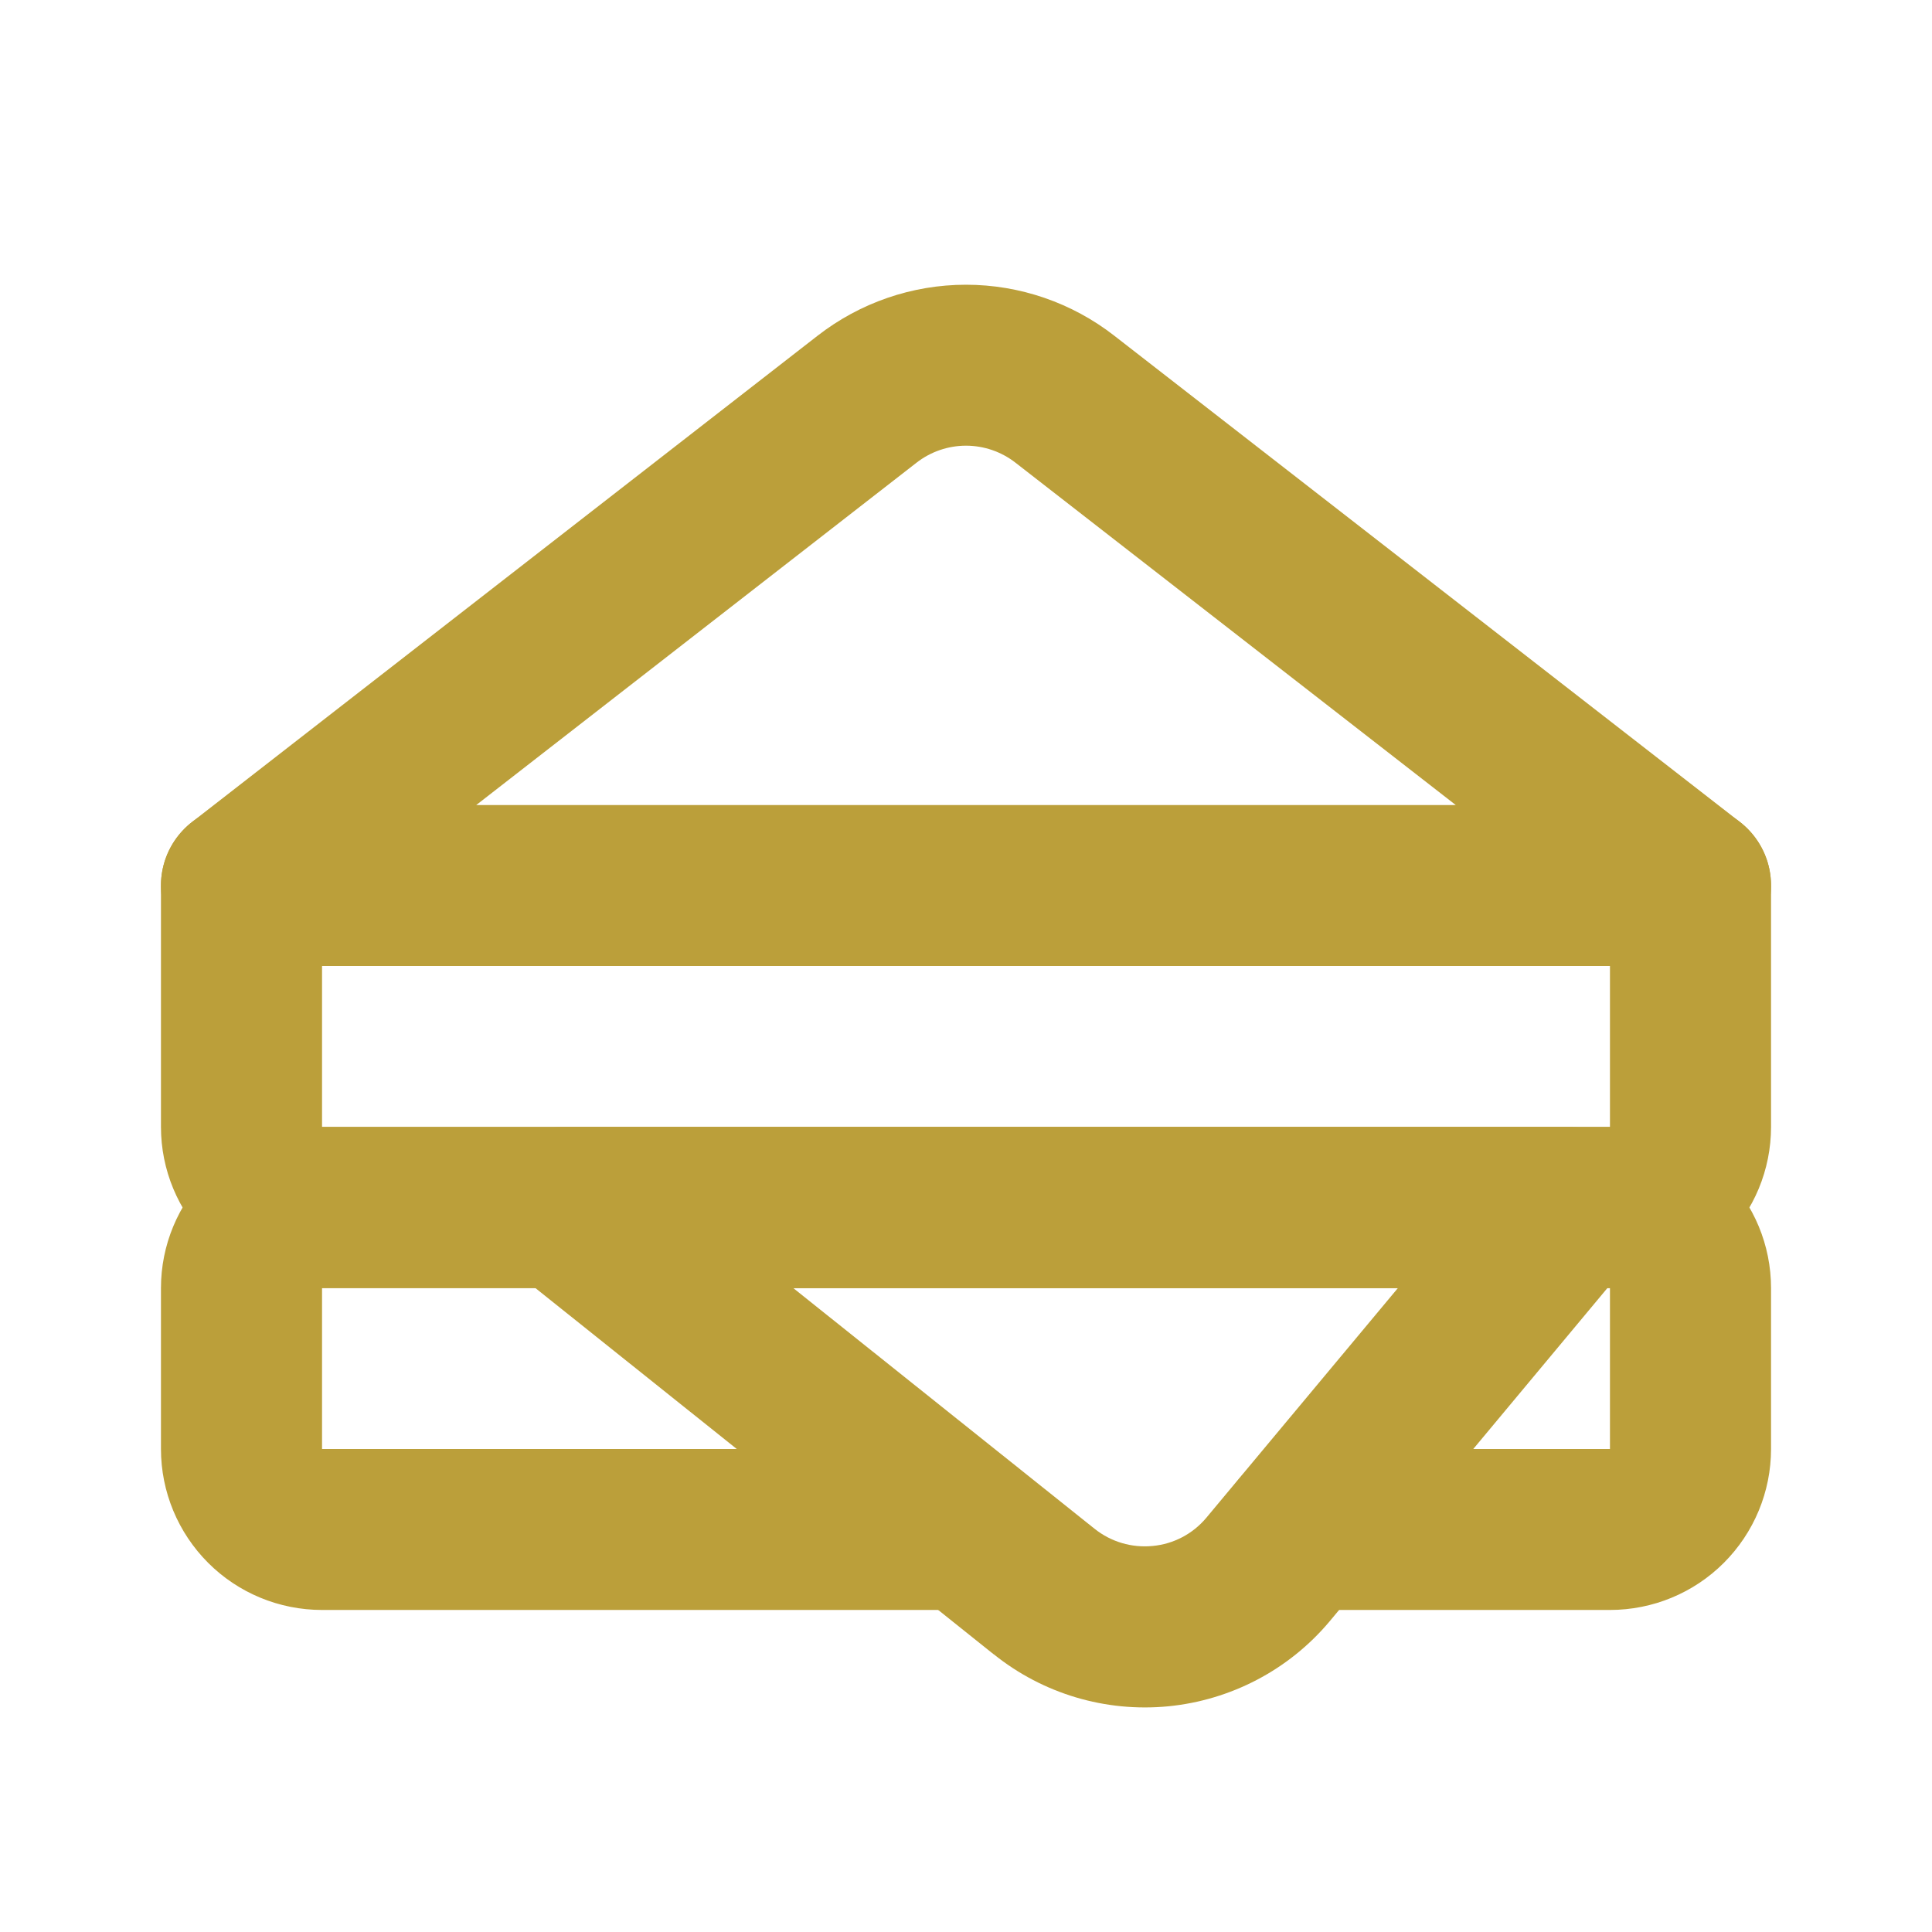 <svg xmlns="http://www.w3.org/2000/svg" width="16" height="16" viewBox="0 0 16 16" fill="none">
<path fill-rule="evenodd" clip-rule="evenodd" d="M2 6.667C2.368 6.667 2.667 6.965 2.667 7.333V9.333H13.333V7.333C13.333 6.965 13.632 6.667 14 6.667C14.368 6.667 14.667 6.965 14.667 7.333V9.333C14.667 9.687 14.526 10.026 14.276 10.276C14.026 10.526 13.687 10.667 13.333 10.667H2.667C2.313 10.667 1.974 10.526 1.724 10.276C1.474 10.026 1.333 9.687 1.333 9.333V7.333C1.333 6.965 1.632 6.667 2 6.667Z" fill="#BB9F3A"/>
<path fill-rule="evenodd" clip-rule="evenodd" d="M1.724 9.724C1.974 9.474 2.313 9.333 2.667 9.333H13.333C13.687 9.333 14.026 9.474 14.276 9.724C14.526 9.974 14.667 10.313 14.667 10.667V12C14.667 12.354 14.526 12.693 14.276 12.943C14.026 13.193 13.687 13.333 13.333 13.333H10.78C10.412 13.333 10.113 13.035 10.113 12.667C10.113 12.299 10.412 12 10.78 12H13.333V10.667L2.667 10.667V12L8 12C8.368 12 8.667 12.299 8.667 12.667C8.667 13.035 8.368 13.333 8 13.333H2.667C2.313 13.333 1.974 13.193 1.724 12.943C1.474 12.693 1.333 12.354 1.333 12V10.667C1.333 10.313 1.474 9.974 1.724 9.724Z" fill="#BB9F3A"/>
<path fill-rule="evenodd" clip-rule="evenodd" d="M8 3.691C7.851 3.691 7.707 3.741 7.59 3.832L3.944 6.667H12.056L8.41 3.832C8.293 3.741 8.149 3.691 8 3.691ZM6.77 2.781C7.122 2.507 7.554 2.358 8 2.358C8.445 2.358 8.878 2.507 9.229 2.781C9.229 2.78 9.23 2.781 9.229 2.781L14.409 6.807C14.634 6.982 14.723 7.28 14.631 7.55C14.538 7.819 14.285 8 14 8H2C1.715 8 1.462 7.819 1.369 7.55C1.277 7.28 1.366 6.982 1.591 6.807L6.77 2.781C6.771 2.78 6.77 2.781 6.77 2.781Z" fill="#BB9F3A"/>
<path fill-rule="evenodd" clip-rule="evenodd" d="M4.038 9.78C4.131 9.512 4.383 9.333 4.667 9.333H13C13.259 9.333 13.494 9.483 13.604 9.717C13.713 9.951 13.678 10.228 13.512 10.427L11.009 13.43C10.673 13.829 10.194 14.08 9.674 14.131C9.155 14.181 8.637 14.027 8.23 13.7C8.23 13.7 8.23 13.7 8.229 13.7L4.251 10.521C4.029 10.344 3.944 10.047 4.038 9.78ZM6.569 10.667L9.064 12.66C9.2 12.769 9.372 12.82 9.546 12.803C9.718 12.787 9.877 12.704 9.989 12.571L11.577 10.667H6.569Z" fill="#BB9F3A"/>
</svg>